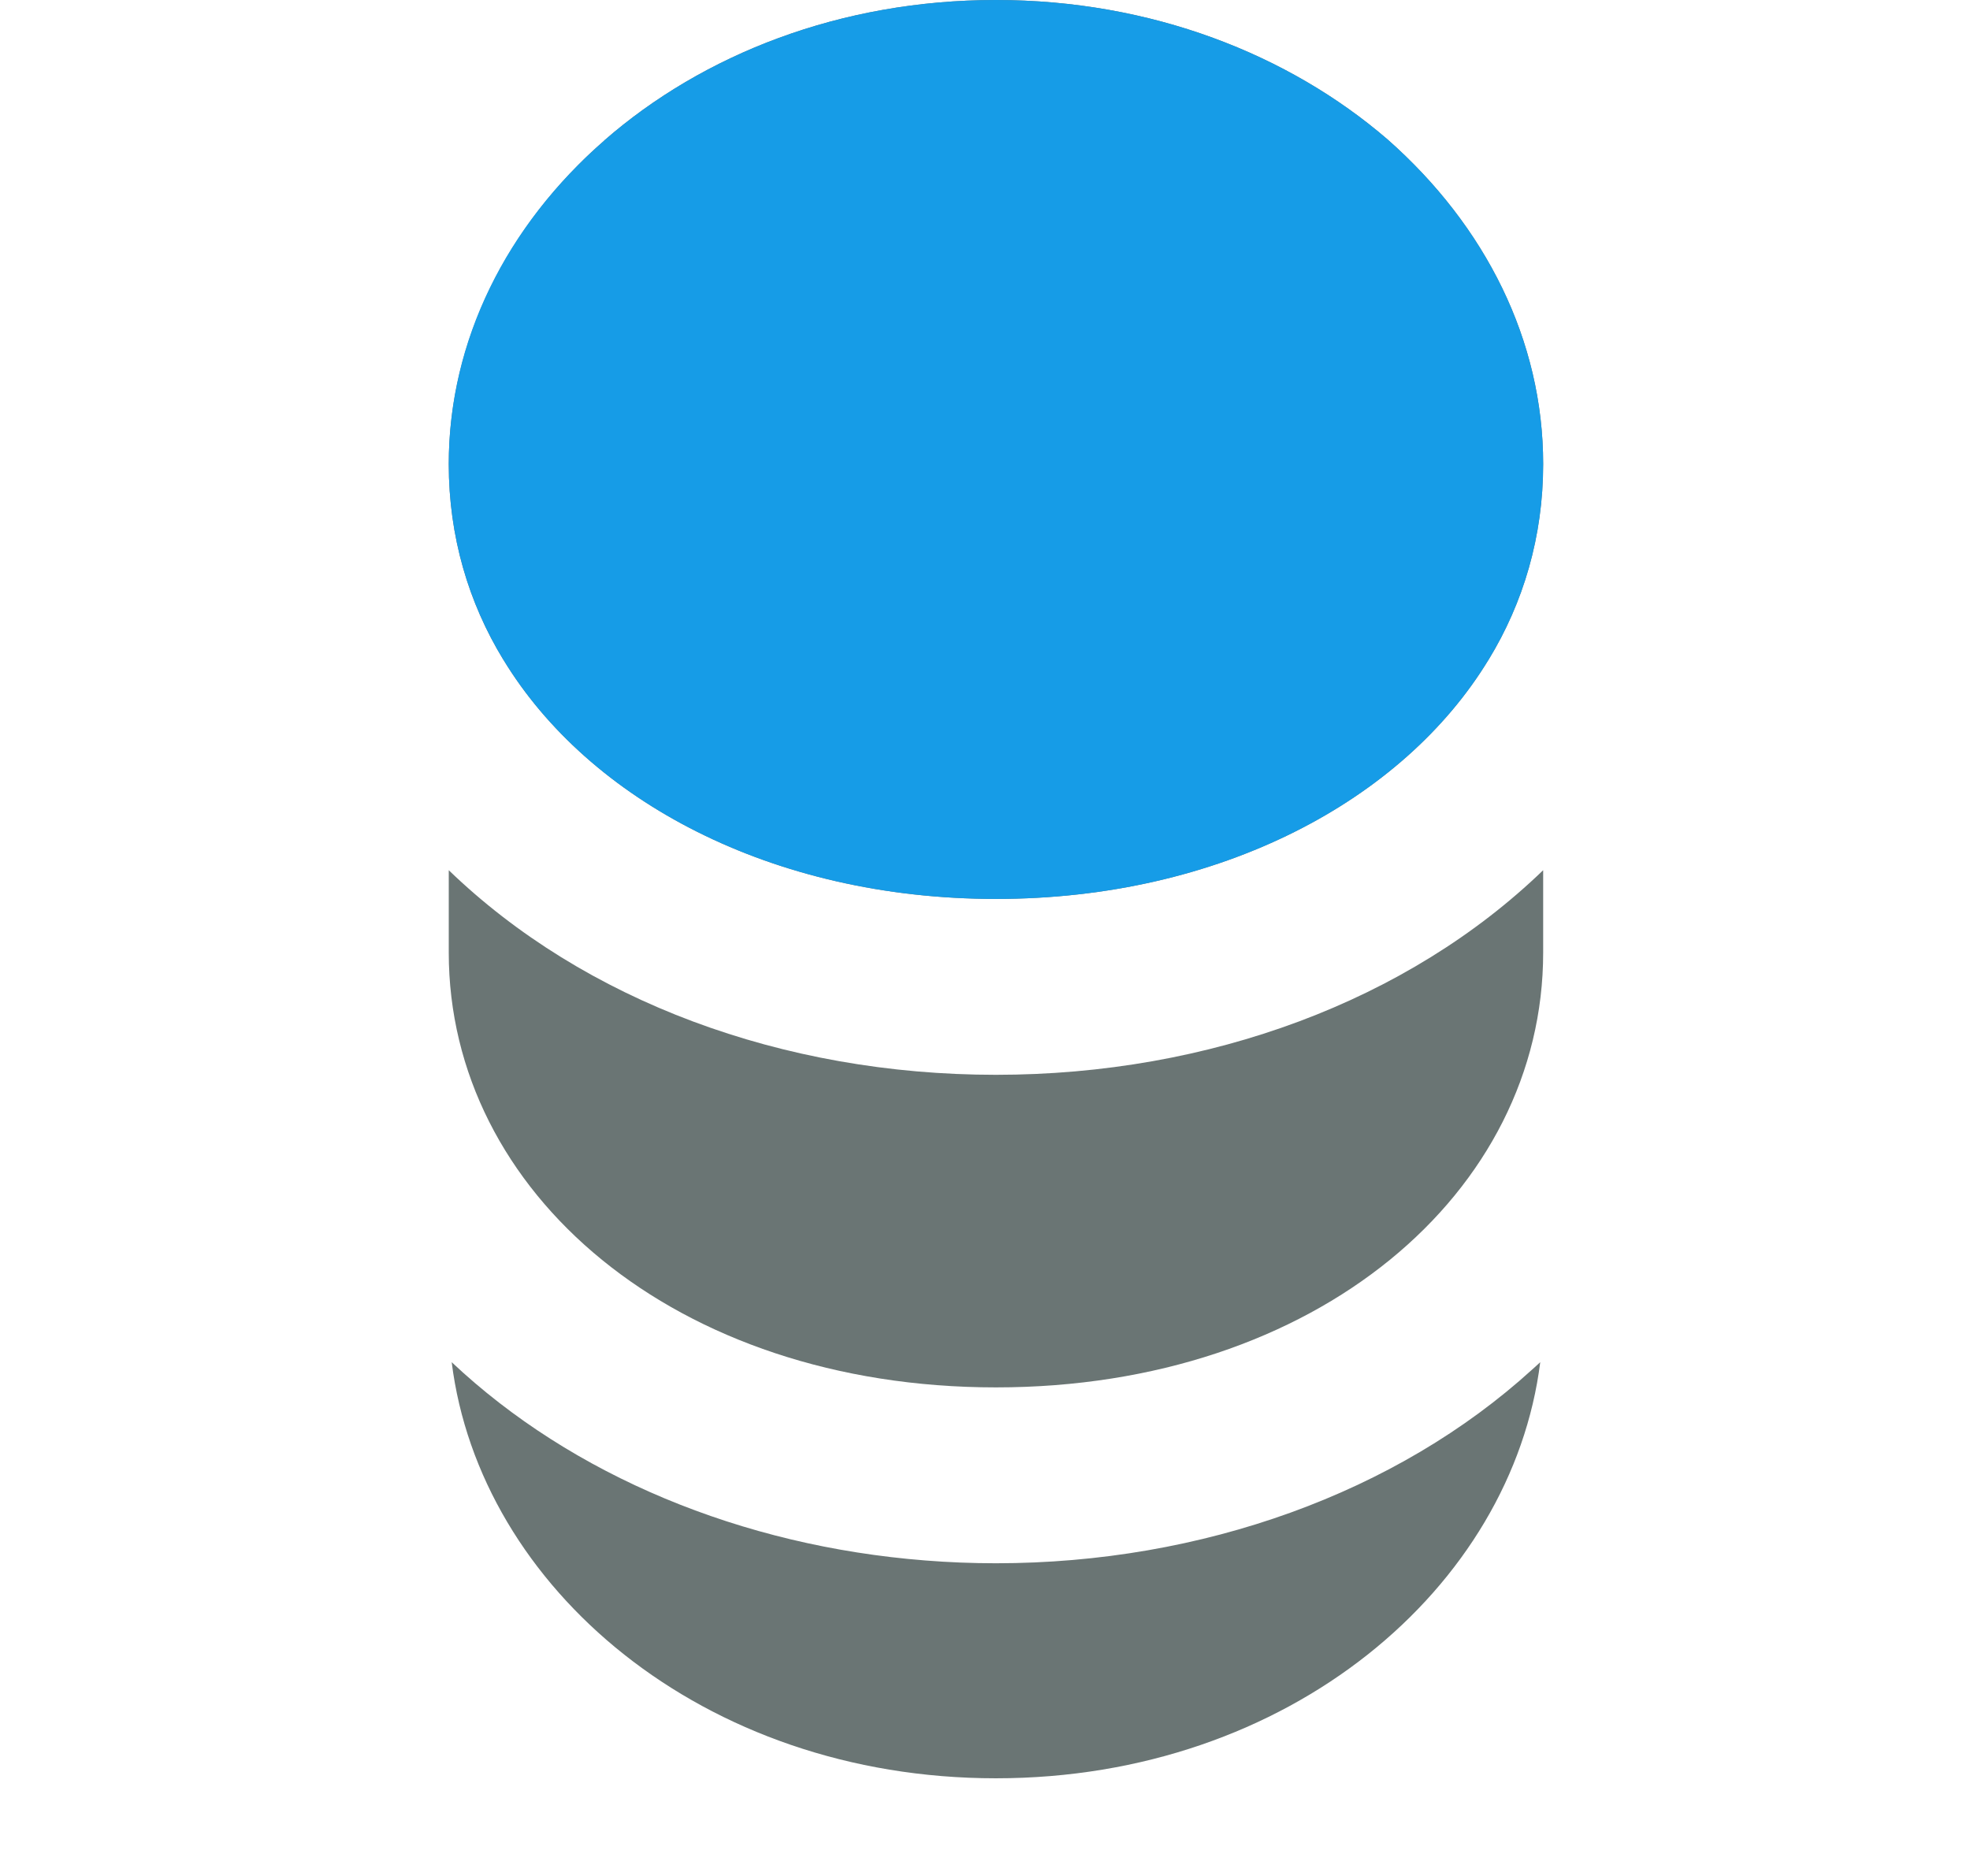 <svg width="21" height="20" viewBox="0 0 10 16" fill="none" xmlns="http://www.w3.org/2000/svg">
<path fill-rule="evenodd" clip-rule="evenodd" d="M0.452 11.618C0.691 13.537 2.59 15.167 5.093 15.167C7.597 15.167 9.495 13.537 9.735 11.618C9.712 11.639 9.69 11.66 9.667 11.68C8.512 12.732 6.851 13.333 5.093 13.333C4.89 13.333 4.689 13.325 4.489 13.309C2.925 13.186 1.478 12.585 0.452 11.618Z" fill="#6A7574"/>
<path fill-rule="evenodd" clip-rule="evenodd" d="M1.753 1.198C2.595 0.463 3.768 0 5.093 0C6.417 0 7.591 0.463 8.434 1.19C9.269 1.927 9.76 2.905 9.76 3.958C9.76 4.576 9.591 5.141 9.295 5.626L9.294 5.627C8.567 6.824 7.007 7.667 5.093 7.667C3.18 7.667 1.62 6.824 0.893 5.627L0.892 5.626C0.596 5.141 0.427 4.576 0.427 3.958C0.427 3.015 0.831 2.117 1.522 1.416C1.595 1.341 1.673 1.269 1.753 1.199L1.753 1.198ZM9.76 7.422C8.607 8.535 6.916 9.167 5.093 9.167C3.271 9.167 1.58 8.535 0.427 7.422V8.125C0.427 10.168 2.356 11.833 5.093 11.833C7.83 11.833 9.76 10.168 9.76 8.125V7.422Z" fill="#6A7574"/>
<path fill-rule="evenodd" clip-rule="evenodd" d="M1.753 1.198C2.595 0.463 3.768 0 5.093 0C6.417 0 7.591 0.463 8.434 1.19C9.269 1.927 9.76 2.905 9.76 3.958C9.76 4.576 9.591 5.141 9.295 5.626L9.294 5.627C8.567 6.824 7.007 7.667 5.093 7.667C3.18 7.667 1.62 6.824 0.893 5.627L0.892 5.626C0.596 5.141 0.427 4.576 0.427 3.958C0.427 2.903 0.919 1.926 1.753 1.199L1.753 1.198Z" fill="#169CE7"/>
</svg>
